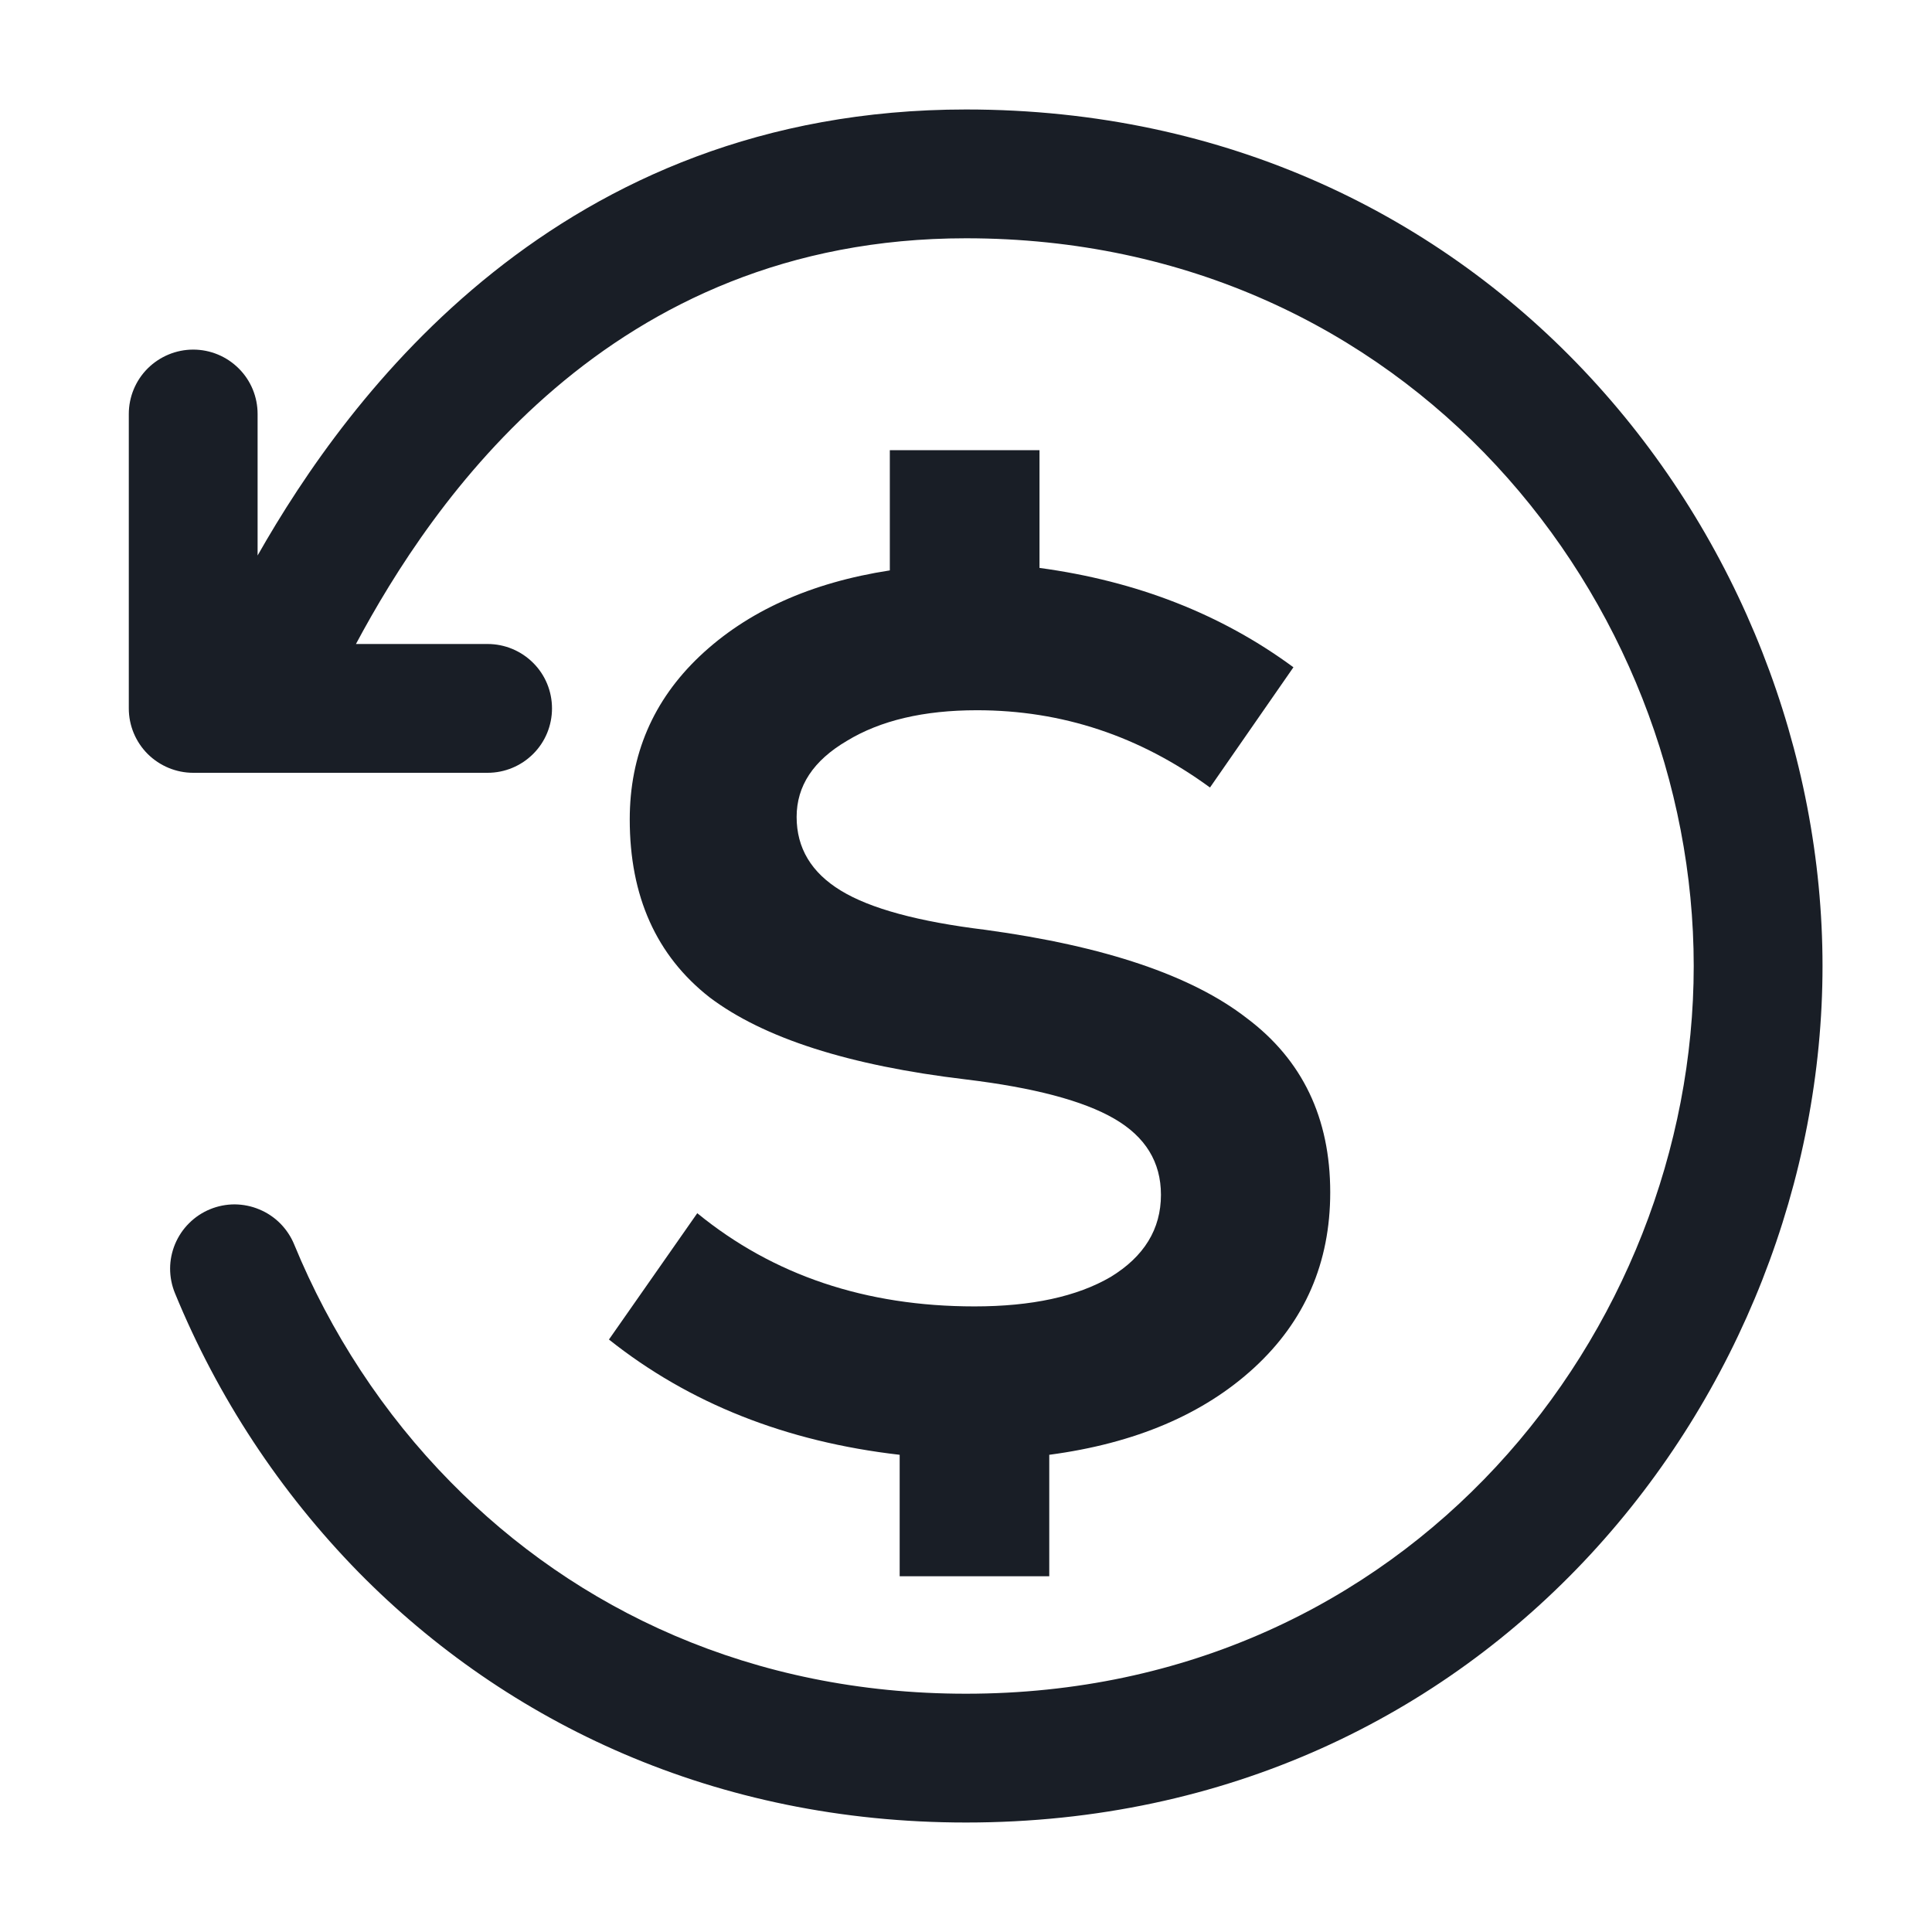<svg width="21" height="21" viewBox="0 0 21 21" fill="none" xmlns="http://www.w3.org/2000/svg">
<g clip-path="url(#clip0_201_8413)">
<path fill-rule="evenodd" clip-rule="evenodd" d="M18.41 10.5C18.41 6.531 15.316 2.59 10.5 2.59C6.611 2.59 4.689 5.468 3.869 7H5.3C5.486 7 5.664 7.074 5.795 7.205C5.927 7.336 6 7.514 6 7.7C6 7.886 5.927 8.064 5.795 8.195C5.664 8.326 5.486 8.4 5.3 8.4H2.1C1.915 8.4 1.737 8.326 1.605 8.195C1.474 8.064 1.4 7.886 1.4 7.7V4.5C1.4 4.314 1.474 4.136 1.605 4.005C1.737 3.874 1.915 3.8 2.1 3.8C2.286 3.8 2.464 3.874 2.595 4.005C2.727 4.136 2.8 4.314 2.8 4.5V6.038C3.787 4.299 6.068 1.19 10.5 1.19C16.189 1.19 19.81 5.859 19.81 10.5C19.81 15.141 16.189 19.81 10.5 19.81C7.779 19.81 5.514 18.732 3.899 17.091C3.044 16.218 2.366 15.188 1.902 14.057C1.867 13.972 1.849 13.881 1.849 13.789C1.849 13.697 1.868 13.607 1.903 13.522C1.939 13.437 1.99 13.36 2.056 13.295C2.121 13.23 2.198 13.179 2.283 13.144C2.368 13.109 2.459 13.091 2.551 13.091C2.643 13.092 2.734 13.11 2.819 13.146C2.904 13.181 2.981 13.233 3.046 13.298C3.11 13.363 3.162 13.44 3.197 13.525C3.589 14.479 4.165 15.365 4.899 16.11C6.26 17.496 8.169 18.41 10.5 18.41C15.316 18.41 18.41 14.469 18.41 10.5Z" fill="#191E26"/>
<path d="M14.459 12.96C14.459 13.725 14.183 14.36 13.632 14.867C13.081 15.373 12.339 15.689 11.405 15.813V17.133H9.779V15.813C8.543 15.671 7.49 15.253 6.619 14.56L7.579 13.187C8.405 13.862 9.41 14.2 10.592 14.2C11.214 14.2 11.707 14.093 12.072 13.88C12.436 13.658 12.619 13.36 12.619 12.987C12.619 12.631 12.45 12.356 12.112 12.16C11.774 11.964 11.236 11.822 10.499 11.733C9.228 11.582 8.299 11.284 7.712 10.84C7.134 10.387 6.845 9.742 6.845 8.907C6.845 8.205 7.099 7.613 7.605 7.133C8.121 6.645 8.81 6.333 9.672 6.2V4.893H11.299V6.173C12.356 6.316 13.276 6.676 14.059 7.253L13.152 8.56C12.387 8 11.543 7.72 10.619 7.72C10.041 7.72 9.57 7.831 9.205 8.053C8.841 8.267 8.659 8.542 8.659 8.88C8.659 9.218 8.819 9.485 9.139 9.68C9.459 9.876 9.983 10.018 10.712 10.107C12.01 10.284 12.956 10.604 13.552 11.067C14.156 11.52 14.459 12.151 14.459 12.96Z" fill="#191E26"/>
</g>
<defs>
<clipPath id="clip0_201_8413">
<rect width="21" height="21" fill="white"/>
</clipPath>
</defs>
</svg>
